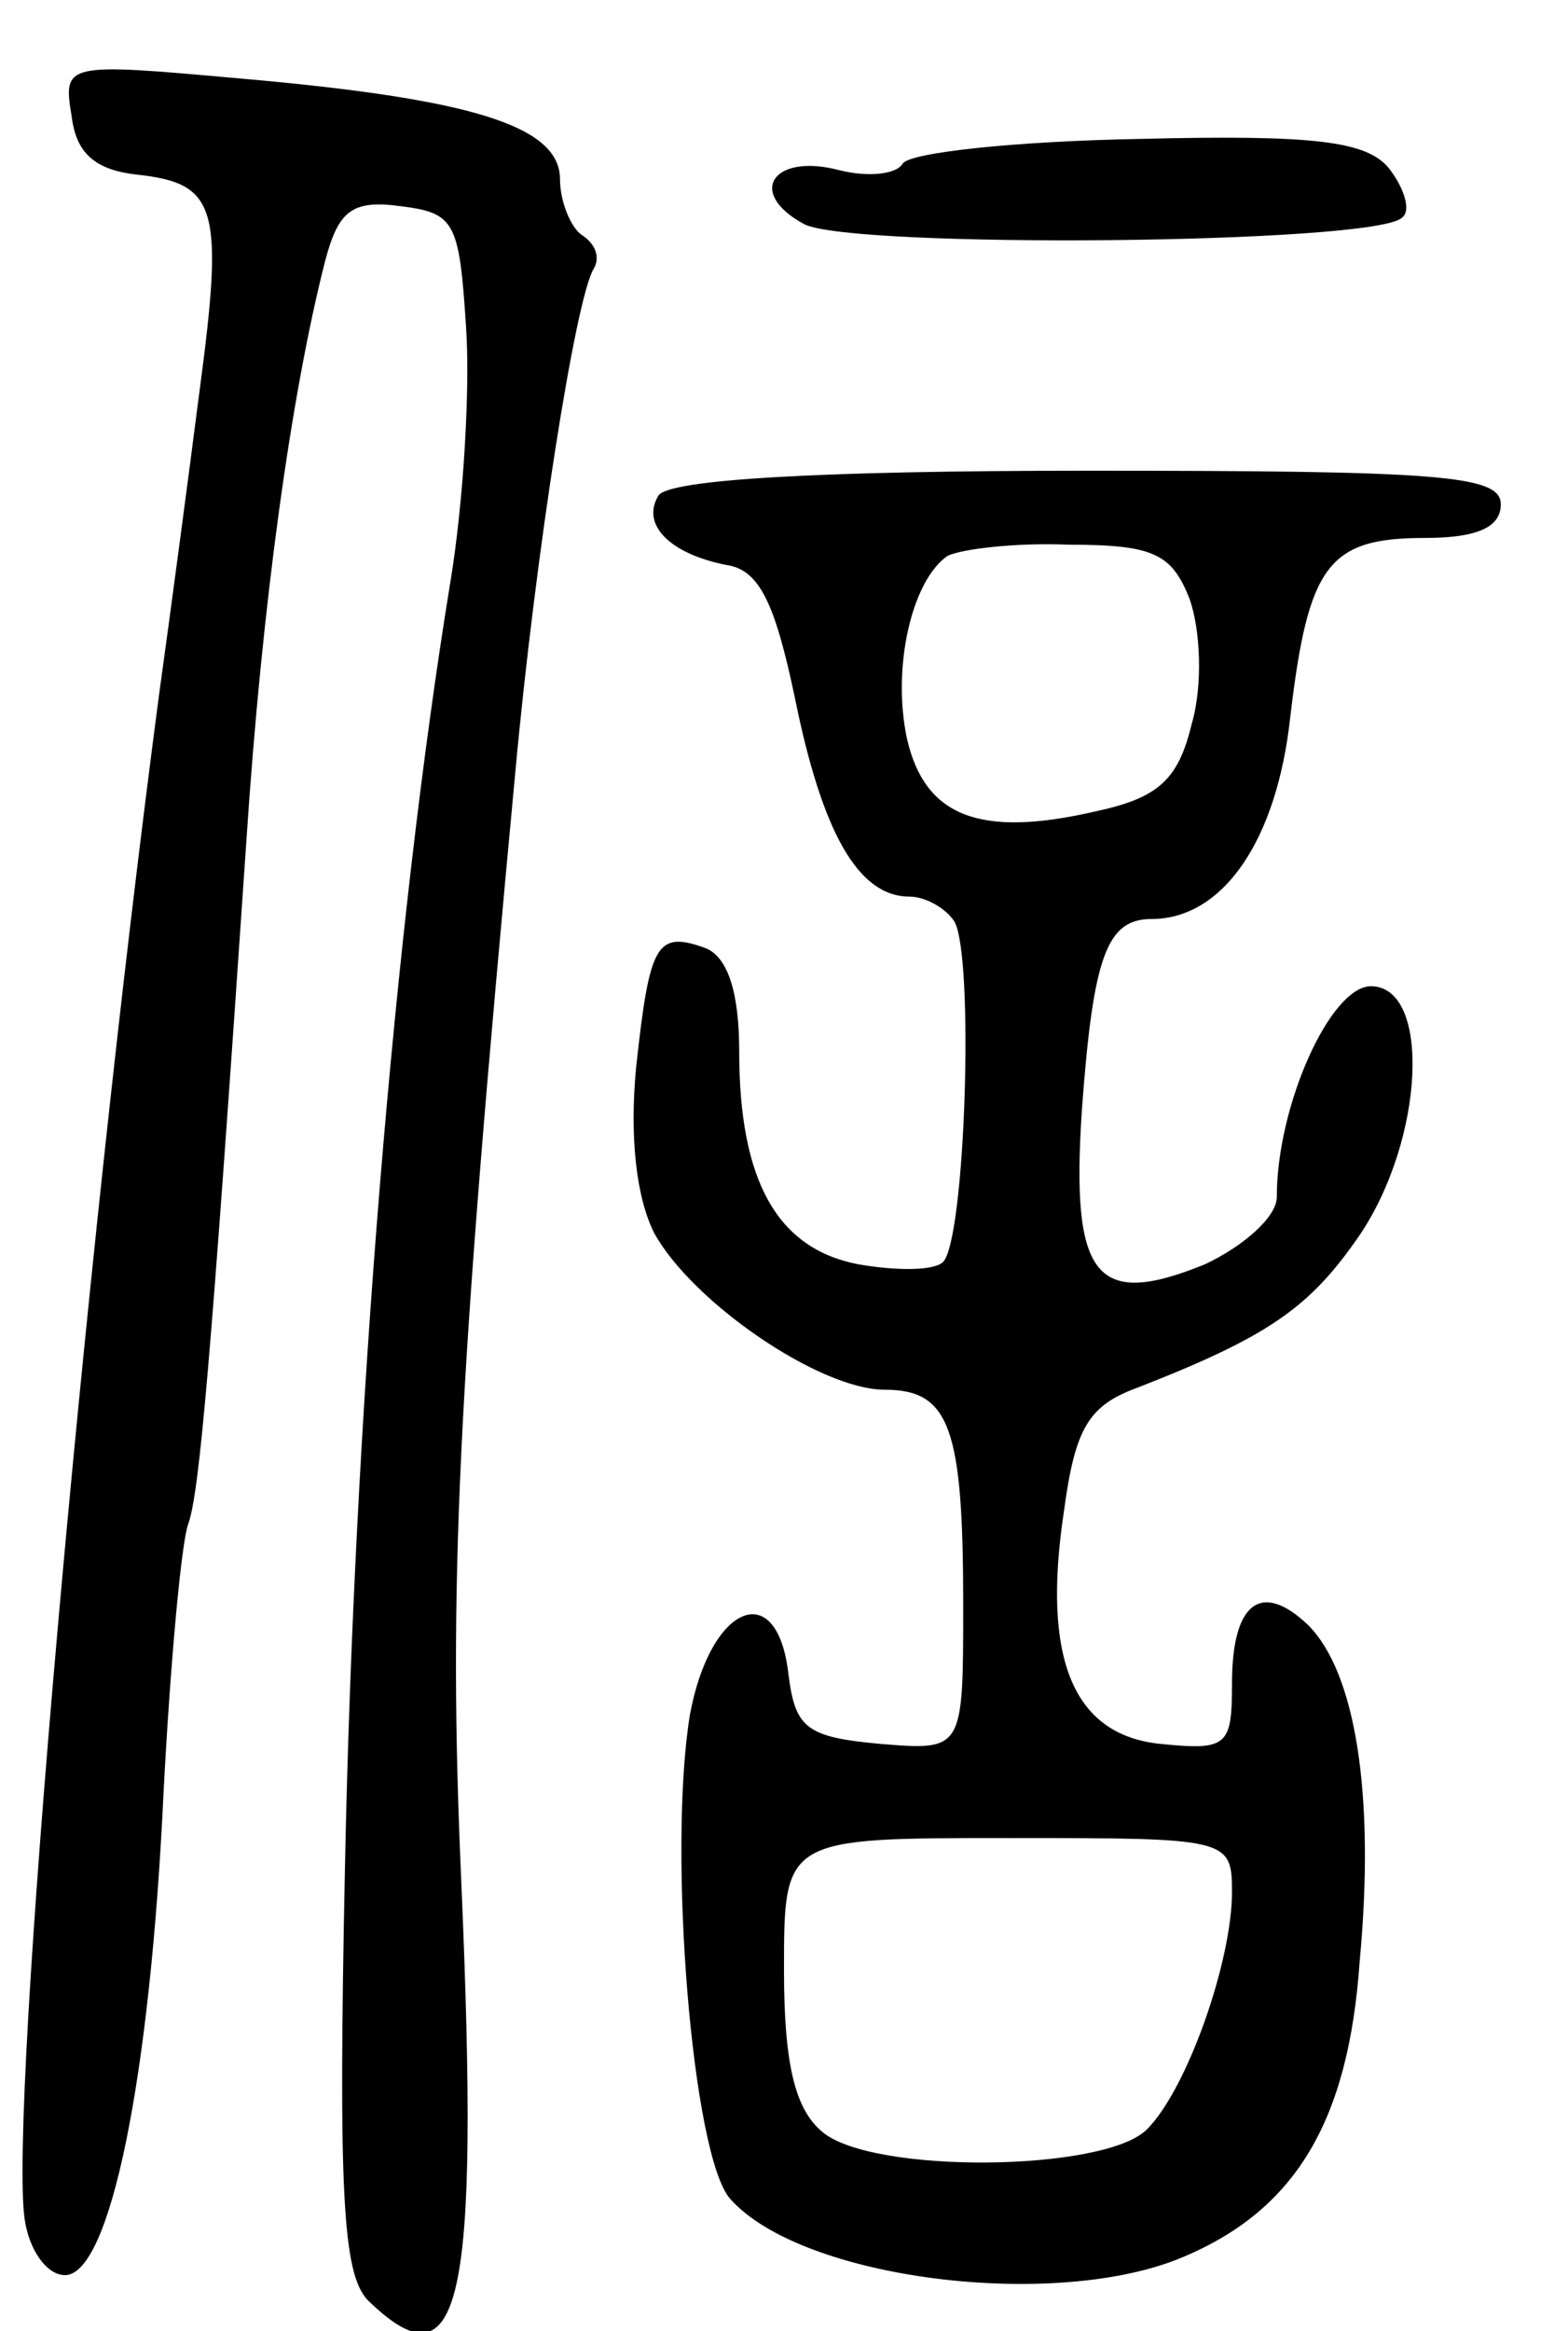 <svg version="1.0" xmlns="http://www.w3.org/2000/svg"
 width="70pt" height="104pt" viewBox="0 0 70 104"
 preserveAspectRatio="xMidYMid meet">
<g transform="translate(0,104) scale(0.1,-0.1)"
fill="#000000" stroke="none">
<path d="M32 988 c2 -16 10 -24 30 -26 35 -4 38 -15 27 -97 -5 -39 -13 -99
-18 -135 -34 -257 -67 -631 -60 -680 2 -14 10 -25 18 -25 20 0 38 87 44 215 3
58 8 112 11 120 5 14 10 70 26 305 7 106 20 199 35 258 6 23 12 28 34 25 24
-3 26 -7 29 -53 2 -27 -1 -79 -7 -115 -25 -153 -43 -372 -47 -573 -3 -145 -1
-181 10 -193 42 -41 50 -2 42 185 -6 134 -2 219 24 496 9 98 27 212 35 225 3
5 1 11 -5 15 -5 3 -10 15 -10 25 0 24 -40 36 -143 45 -78 7 -79 7 -75 -17z"/>
<path d="M403 967 c-3 -5 -16 -6 -28 -3 -30 8 -42 -10 -16 -24 21 -11 256 -9
267 3 4 3 1 13 -6 22 -10 12 -33 15 -112 13 -54 -1 -102 -6 -105 -11z"/>
<path d="M294 819 c-8 -13 5 -26 30 -31 15 -2 22 -17 31 -60 12 -59 28 -88 51
-88 7 0 16 -5 20 -11 9 -15 5 -142 -5 -152 -4 -4 -21 -4 -38 -1 -36 7 -53 37
-53 95 0 26 -5 42 -15 46 -22 8 -25 2 -31 -53 -3 -31 0 -58 8 -74 17 -31 74
-70 103 -70 29 0 35 -17 35 -96 0 -65 0 -65 -37 -62 -33 3 -38 7 -41 31 -5 44
-35 31 -44 -18 -10 -61 1 -197 18 -216 32 -36 145 -50 202 -26 50 21 74 60 79
132 7 75 -2 129 -23 150 -21 20 -34 10 -34 -26 0 -28 -2 -30 -32 -27 -39 4
-53 38 -43 104 5 37 11 47 33 55 59 23 77 36 99 68 29 43 32 111 5 111 -18 0
-42 -53 -42 -94 0 -9 -15 -22 -32 -30 -49 -20 -60 -6 -55 69 5 68 11 85 31 85
32 0 56 35 62 90 8 68 17 80 60 80 24 0 34 5 34 15 0 13 -27 15 -184 15 -122
0 -187 -4 -192 -11z m237 -46 c5 -14 6 -39 1 -56 -6 -25 -15 -33 -43 -39 -52
-12 -76 -2 -84 32 -7 32 2 71 18 82 6 3 30 6 54 5 38 0 46 -4 54 -24z m19
-577 c0 -31 -20 -88 -38 -106 -19 -19 -123 -20 -145 -1 -12 10 -17 30 -17 72
0 59 0 59 100 59 98 0 100 0 100 -24z"/>
</g>
</svg>
